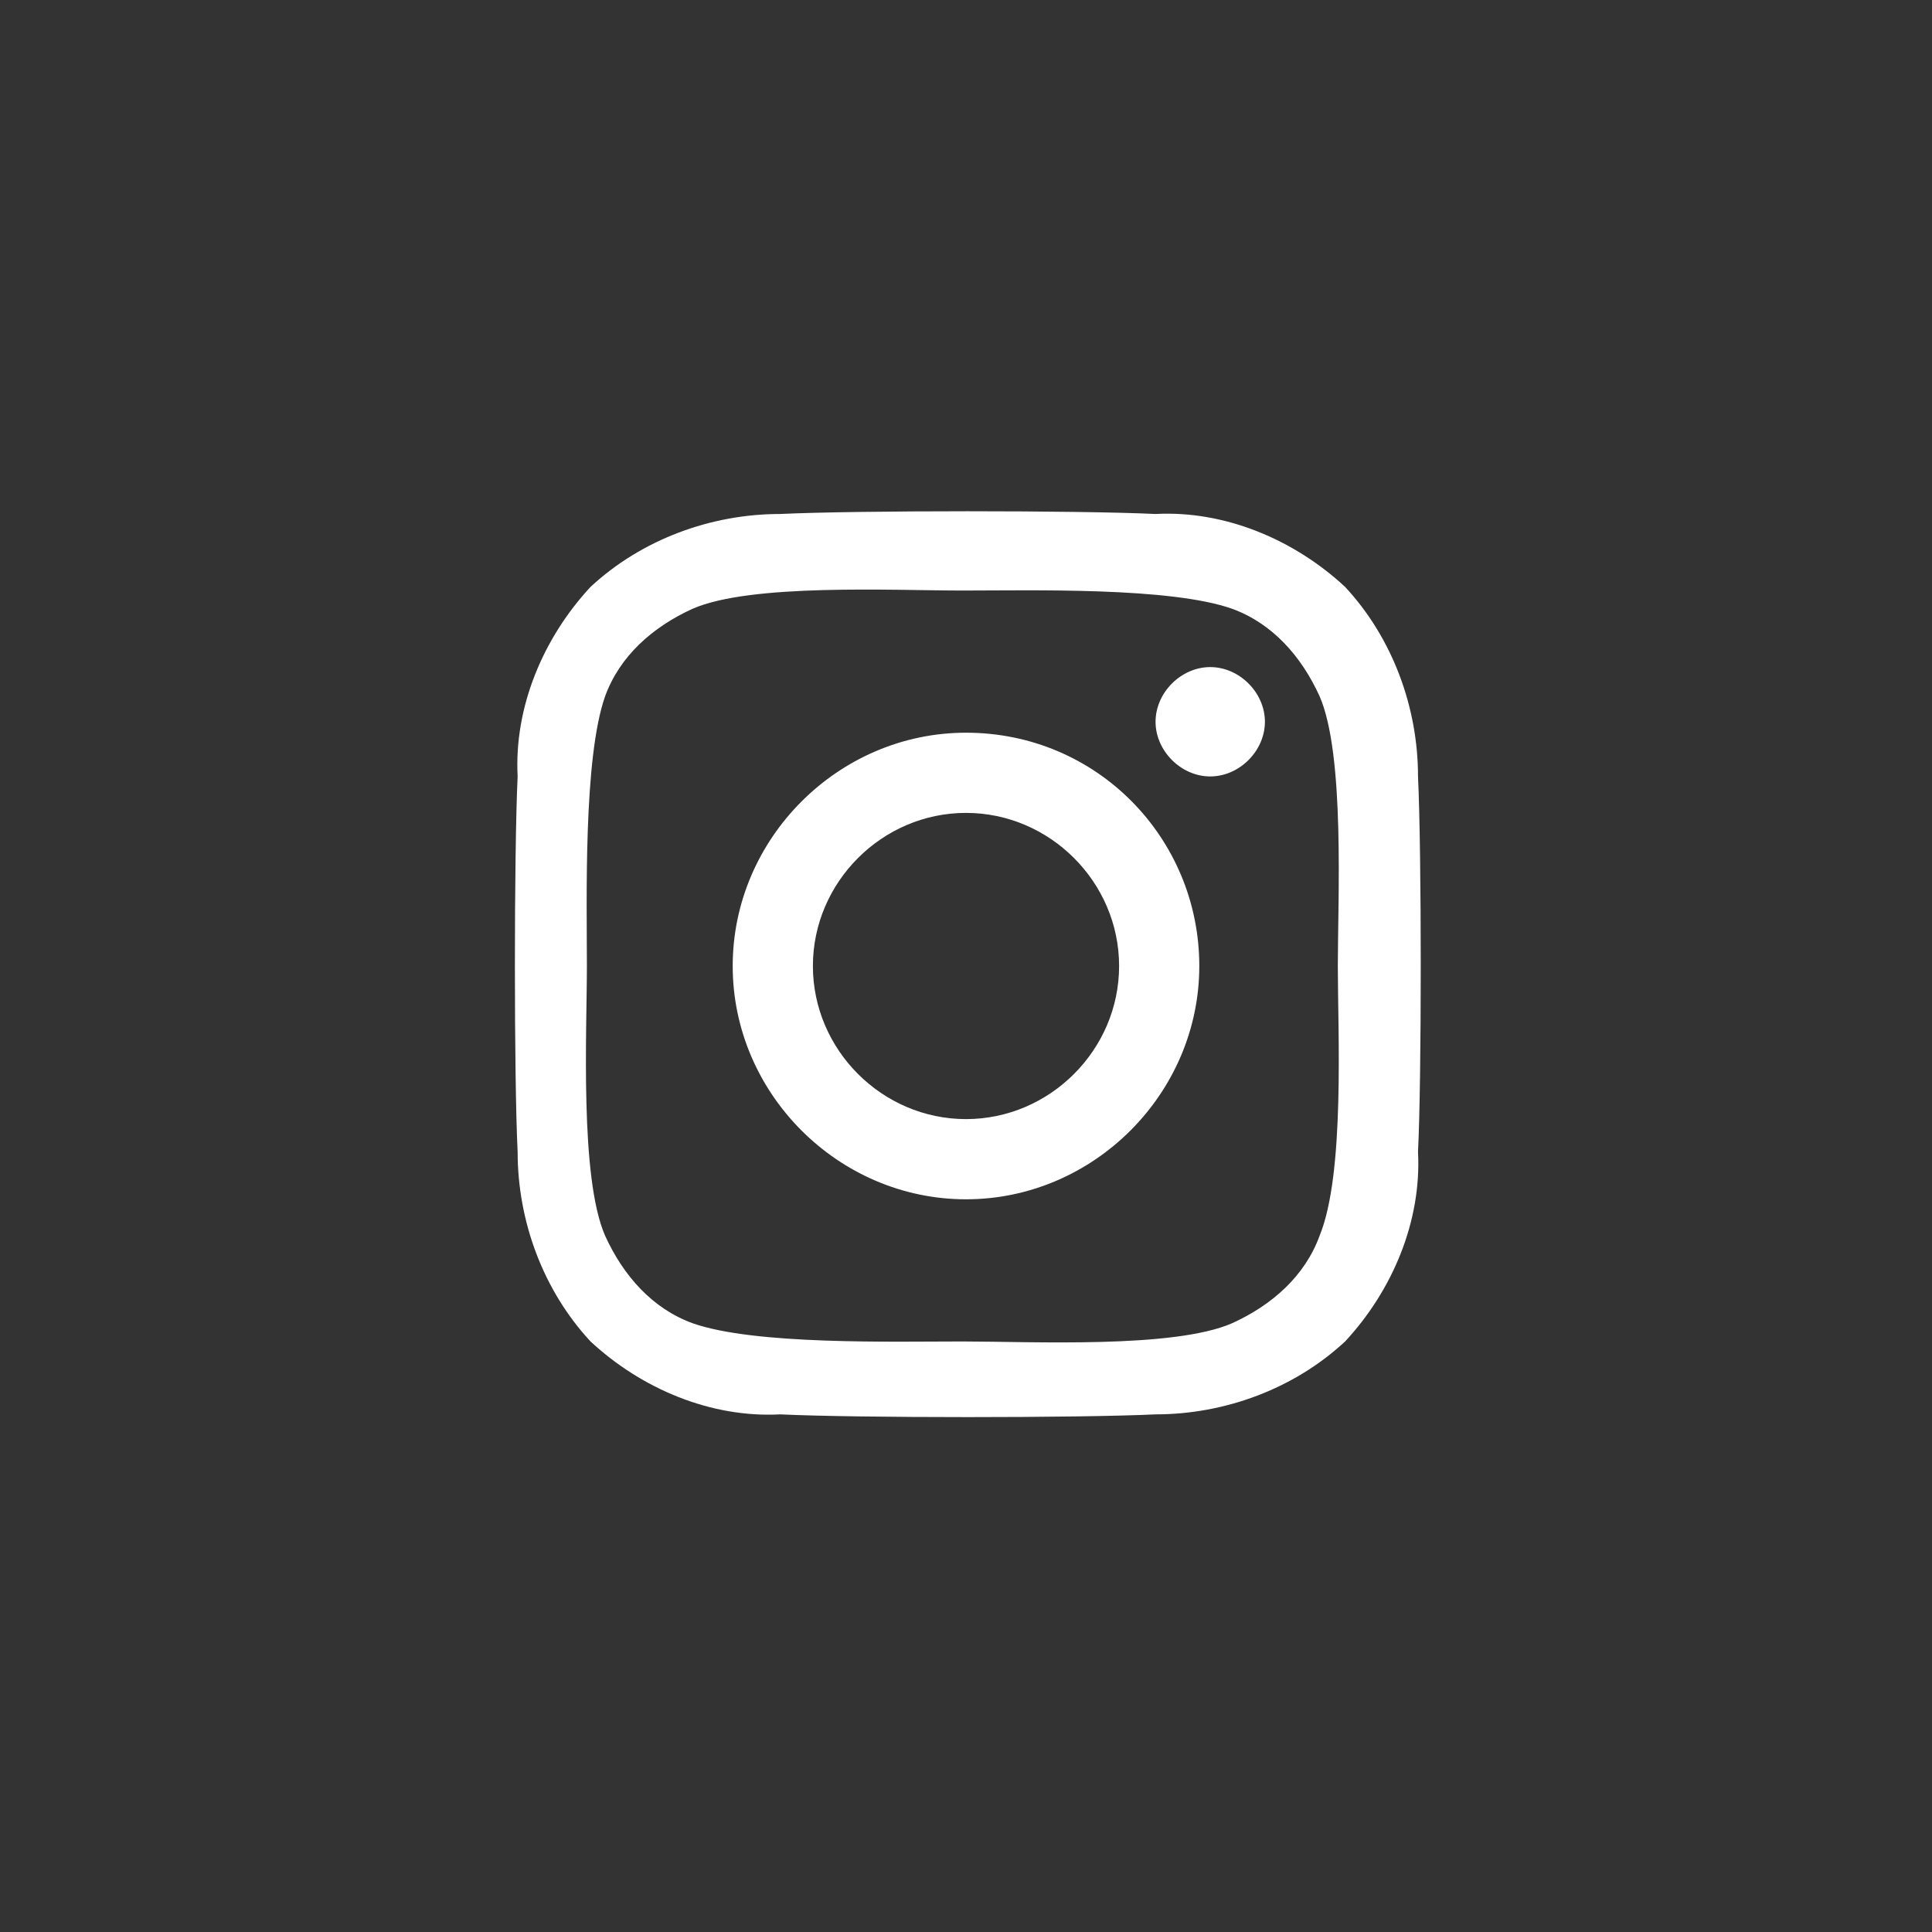 <?xml version="1.0" encoding="utf-8"?>
<!-- Generator: Adobe Illustrator 26.3.1, SVG Export Plug-In . SVG Version: 6.00 Build 0)  -->
<svg version="1.1" id="Layer_1" xmlns="http://www.w3.org/2000/svg" xmlns:xlink="http://www.w3.org/1999/xlink" x="0px" y="0px"
	 viewBox="0 0 53 53" style="enable-background:new 0 0 53 53;" xml:space="preserve">
<rect x="0" y="0" width="53" height="53" fill="#333333" stroke="none"/>
<style type="text/css">
	.st0{fill:#FFFFFF;}
</style>
<path id="Icon_awesome-instagram" class="st0" d="M26.5,20.1c-3.5,0-6.4,2.9-6.4,6.4c0,3.5,2.9,6.4,6.4,6.4c3.5,0,6.4-2.9,6.4-6.4
	c0,0,0,0,0,0C32.9,23,30.1,20.1,26.5,20.1C26.5,20.1,26.5,20.1,26.5,20.1z M26.5,30.7c-2.3,0-4.2-1.9-4.2-4.2s1.9-4.2,4.2-4.2
	c2.3,0,4.2,1.9,4.2,4.2c0,0,0,0,0,0C30.7,28.8,28.8,30.7,26.5,30.7L26.5,30.7z M34.7,19.8c0,0.8-0.7,1.5-1.5,1.5s-1.5-0.7-1.5-1.5
	c0-0.8,0.7-1.5,1.5-1.5C34,18.3,34.7,19,34.7,19.8C34.7,19.8,34.7,19.8,34.7,19.8z M38.9,21.3c0-1.9-0.7-3.8-2-5.2
	c-1.4-1.3-3.3-2.1-5.2-2c-2.1-0.1-8.2-0.1-10.3,0c-1.9,0-3.8,0.7-5.2,2c-1.3,1.4-2.1,3.3-2,5.2c-0.1,2.1-0.1,8.3,0,10.3
	c0,1.9,0.7,3.8,2,5.2c1.4,1.3,3.3,2.1,5.2,2c2.1,0.1,8.2,0.1,10.3,0c1.9,0,3.8-0.7,5.2-2c1.3-1.4,2.1-3.3,2-5.2
	C39,29.6,39,23.4,38.9,21.3L38.9,21.3z M36.2,33.9c-0.4,1.1-1.3,1.9-2.4,2.4c-1.6,0.7-5.5,0.5-7.4,0.5s-5.7,0.1-7.4-0.5
	c-1.1-0.4-1.9-1.3-2.4-2.4c-0.7-1.6-0.5-5.6-0.5-7.4s-0.1-5.7,0.5-7.4c0.4-1.1,1.3-1.9,2.4-2.4c1.6-0.7,5.5-0.5,7.4-0.5
	s5.7-0.1,7.4,0.5c1.1,0.4,1.9,1.3,2.4,2.4c0.7,1.6,0.5,5.6,0.5,7.4S36.9,32.2,36.2,33.9z"/>
</svg>
